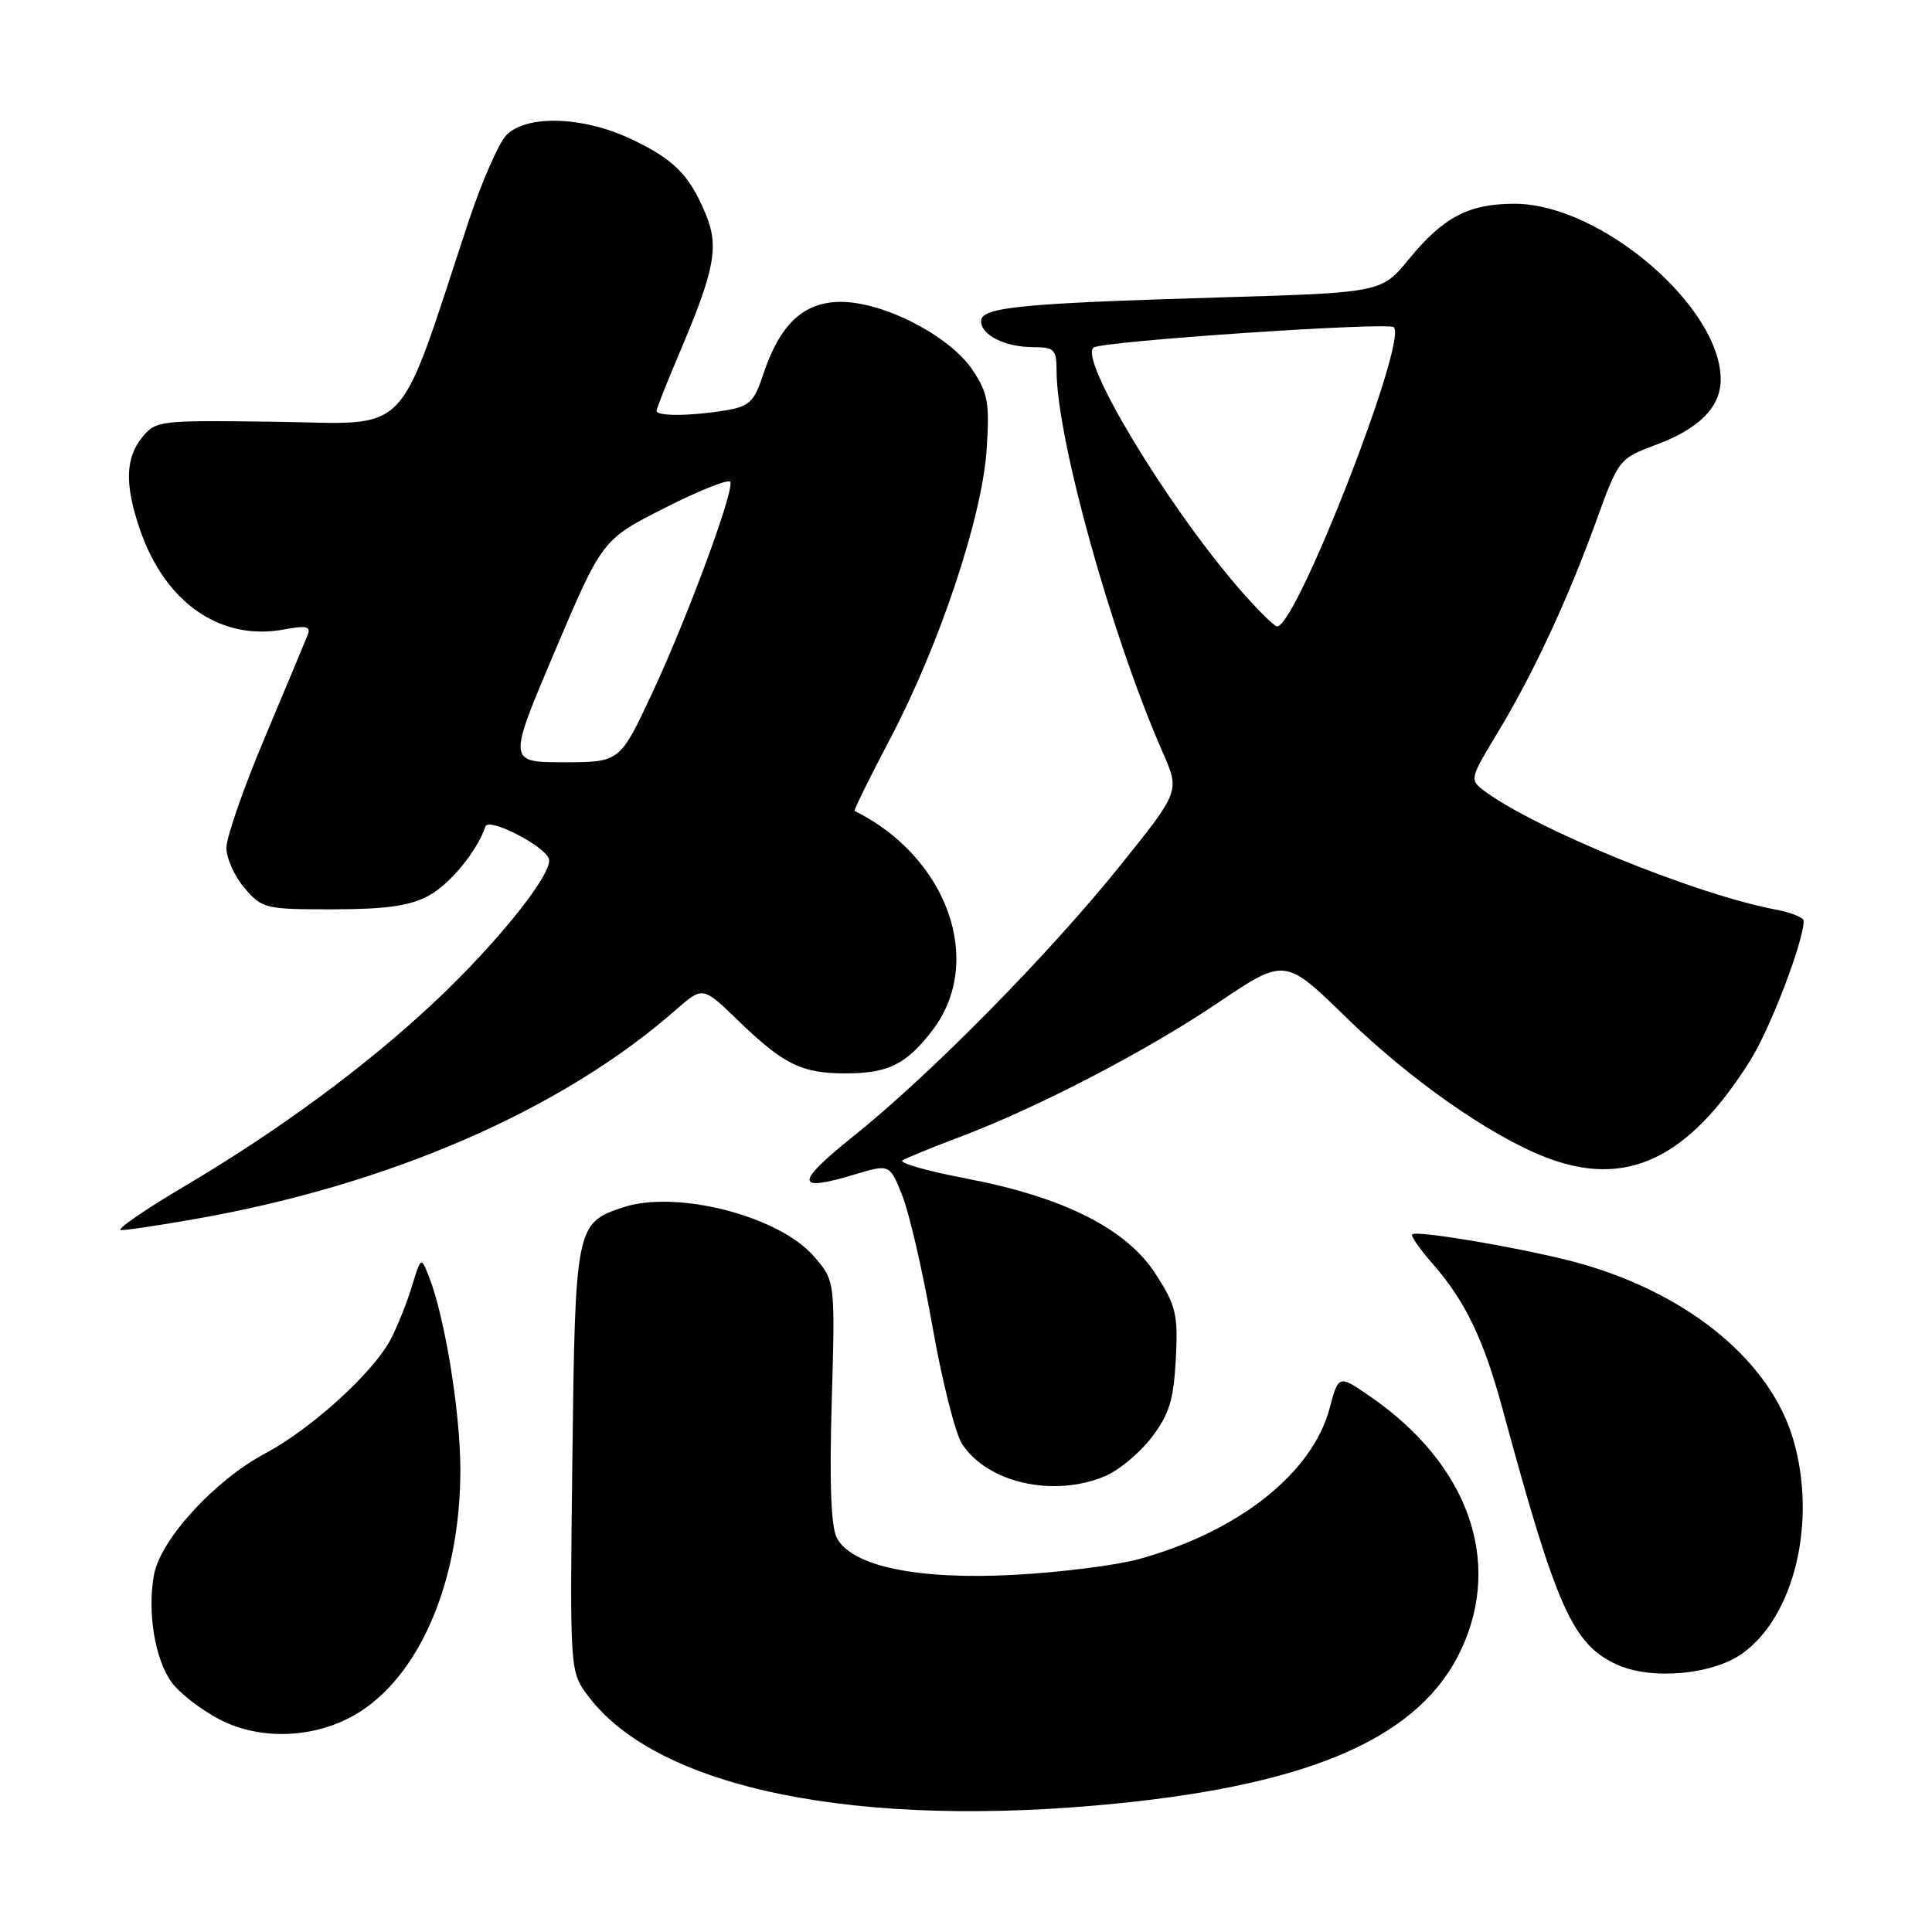 <?xml version="1.0" encoding="UTF-8" standalone="no"?>
<!DOCTYPE svg PUBLIC "-//W3C//DTD SVG 1.1//EN" "http://www.w3.org/Graphics/SVG/1.1/DTD/svg11.dtd" >
<svg xmlns="http://www.w3.org/2000/svg" xmlns:xlink="http://www.w3.org/1999/xlink" version="1.1" viewBox="0 0 256 256">
 <g >
 <path fill="currentColor"
d=" M 148.14 238.96 C 174.23 236.33 188.29 230.02 193.63 218.54 C 199.12 206.76 194.49 193.94 181.53 185.02 C 177.37 182.16 177.37 182.16 176.18 186.61 C 173.88 195.23 164.10 202.96 150.87 206.60 C 147.92 207.41 140.54 208.34 134.48 208.67 C 121.68 209.37 112.91 207.56 110.90 203.81 C 110.11 202.33 109.89 196.64 110.21 185.67 C 110.67 169.69 110.67 169.69 107.79 166.41 C 103.12 161.10 89.63 157.65 82.59 159.97 C 76.30 162.05 76.21 162.48 75.84 193.50 C 75.50 221.50 75.50 221.50 77.93 224.73 C 87.16 237.04 113.72 242.42 148.14 238.96 Z  M 47.94 226.66 C 55.95 221.35 61.00 209.02 61.00 194.75 C 61.00 187.13 58.95 174.53 56.84 169.16 C 55.79 166.50 55.79 166.50 54.56 170.50 C 53.89 172.70 52.62 175.85 51.75 177.50 C 49.40 181.93 41.25 189.33 35.15 192.58 C 28.46 196.14 21.29 203.95 20.41 208.64 C 19.49 213.54 20.52 219.87 22.74 222.91 C 23.77 224.34 26.62 226.54 29.06 227.82 C 34.75 230.79 42.40 230.32 47.94 226.66 Z  M 230.86 219.10 C 237.77 214.18 240.77 201.61 237.63 190.79 C 234.63 180.48 224.02 171.64 209.68 167.50 C 203.39 165.68 187.74 162.95 187.12 163.56 C 186.91 163.76 188.14 165.54 189.86 167.49 C 194.14 172.37 196.59 177.45 199.09 186.68 C 206.28 213.20 208.39 217.91 214.31 220.59 C 218.84 222.64 226.92 221.91 230.86 219.10 Z  M 146.40 195.61 C 148.24 194.84 151.02 192.53 152.59 190.47 C 154.93 187.40 155.51 185.53 155.80 180.11 C 156.11 174.17 155.84 173.03 153.16 168.86 C 149.29 162.82 141.00 158.64 128.04 156.16 C 122.85 155.17 119.05 154.09 119.59 153.75 C 120.14 153.42 123.50 152.04 127.06 150.70 C 137.41 146.81 151.79 139.34 161.38 132.88 C 170.26 126.90 170.26 126.90 178.38 134.82 C 186.80 143.03 197.39 150.46 204.77 153.33 C 215.46 157.50 223.71 153.60 231.93 140.50 C 234.57 136.30 239.00 124.70 239.00 122.01 C 239.00 121.58 237.32 120.91 235.27 120.52 C 224.71 118.54 203.37 109.83 196.59 104.73 C 194.74 103.34 194.80 103.10 198.32 97.29 C 203.03 89.54 207.66 79.63 211.47 69.14 C 214.49 60.81 214.52 60.77 219.50 58.91 C 225.18 56.78 228.00 53.92 228.00 50.29 C 228.00 40.61 212.04 27.00 200.69 27.00 C 194.61 27.00 191.27 28.75 186.70 34.32 C 183.05 38.78 183.05 38.78 161.27 39.42 C 135.03 40.21 130.00 40.71 130.00 42.56 C 130.00 44.41 133.20 46.00 136.93 46.00 C 139.69 46.00 140.00 46.31 140.00 49.09 C 140.00 58.06 147.27 84.20 154.06 99.68 C 156.34 104.85 156.34 104.85 148.44 114.68 C 138.98 126.46 123.27 142.40 113.08 150.56 C 105.30 156.79 105.33 158.01 113.19 155.64 C 117.88 154.23 117.88 154.23 119.54 158.37 C 120.46 160.64 122.26 168.43 123.54 175.68 C 124.81 182.93 126.59 189.97 127.48 191.33 C 130.86 196.49 139.57 198.46 146.40 195.61 Z  M 25.89 161.52 C 51.66 156.99 74.49 147.04 89.59 133.78 C 93.12 130.69 93.12 130.69 97.81 135.23 C 103.82 141.04 106.22 142.23 112.00 142.23 C 117.71 142.23 120.10 141.04 123.58 136.48 C 130.49 127.42 125.55 113.56 113.24 107.45 C 113.10 107.38 115.21 103.08 117.94 97.91 C 124.51 85.42 130.17 68.45 130.74 59.50 C 131.14 53.38 130.90 52.06 128.85 49.00 C 125.83 44.50 117.11 40.00 111.41 40.00 C 106.47 40.00 103.32 42.96 101.10 49.70 C 99.92 53.26 99.29 53.85 96.13 54.38 C 91.55 55.14 87.00 55.17 87.00 54.45 C 87.00 54.14 88.34 50.75 89.97 46.91 C 94.74 35.71 95.31 32.68 93.49 28.32 C 91.31 23.11 89.28 21.08 83.50 18.37 C 77.22 15.42 69.81 15.19 67.12 17.88 C 66.09 18.91 63.78 24.20 61.99 29.63 C 52.48 58.42 54.66 56.15 36.73 55.89 C 21.11 55.67 20.64 55.72 18.85 57.94 C 16.60 60.72 16.51 64.20 18.53 70.13 C 21.85 79.87 29.23 84.99 37.68 83.40 C 40.57 82.86 41.21 83.00 40.78 84.11 C 40.48 84.87 37.93 90.97 35.12 97.65 C 32.30 104.33 30.00 110.94 30.00 112.34 C 30.00 113.74 31.09 116.15 32.42 117.69 C 34.74 120.40 35.17 120.50 44.17 120.49 C 51.21 120.48 54.31 120.03 56.79 118.69 C 59.64 117.15 63.23 112.77 64.33 109.50 C 64.74 108.29 72.01 111.98 72.72 113.76 C 73.42 115.52 66.14 124.68 57.79 132.56 C 48.75 141.09 37.06 149.72 24.57 157.11 C 19.09 160.35 15.26 163.00 16.05 163.00 C 16.85 163.00 21.28 162.33 25.89 161.52 Z  M 164.00 77.78 C 154.42 66.65 142.82 47.35 144.93 46.04 C 146.32 45.19 183.98 42.64 184.69 43.36 C 186.54 45.20 171.79 83.00 169.23 83.00 C 168.83 83.00 166.47 80.65 164.00 77.78 Z  M 73.54 86.25 C 79.80 71.50 79.80 71.50 88.15 67.27 C 92.74 64.94 96.63 63.41 96.78 63.86 C 97.24 65.20 91.08 81.85 86.46 91.75 C 82.14 101.00 82.14 101.00 74.71 101.00 C 67.28 101.00 67.28 101.00 73.54 86.25 Z "/>
</g>
</svg>